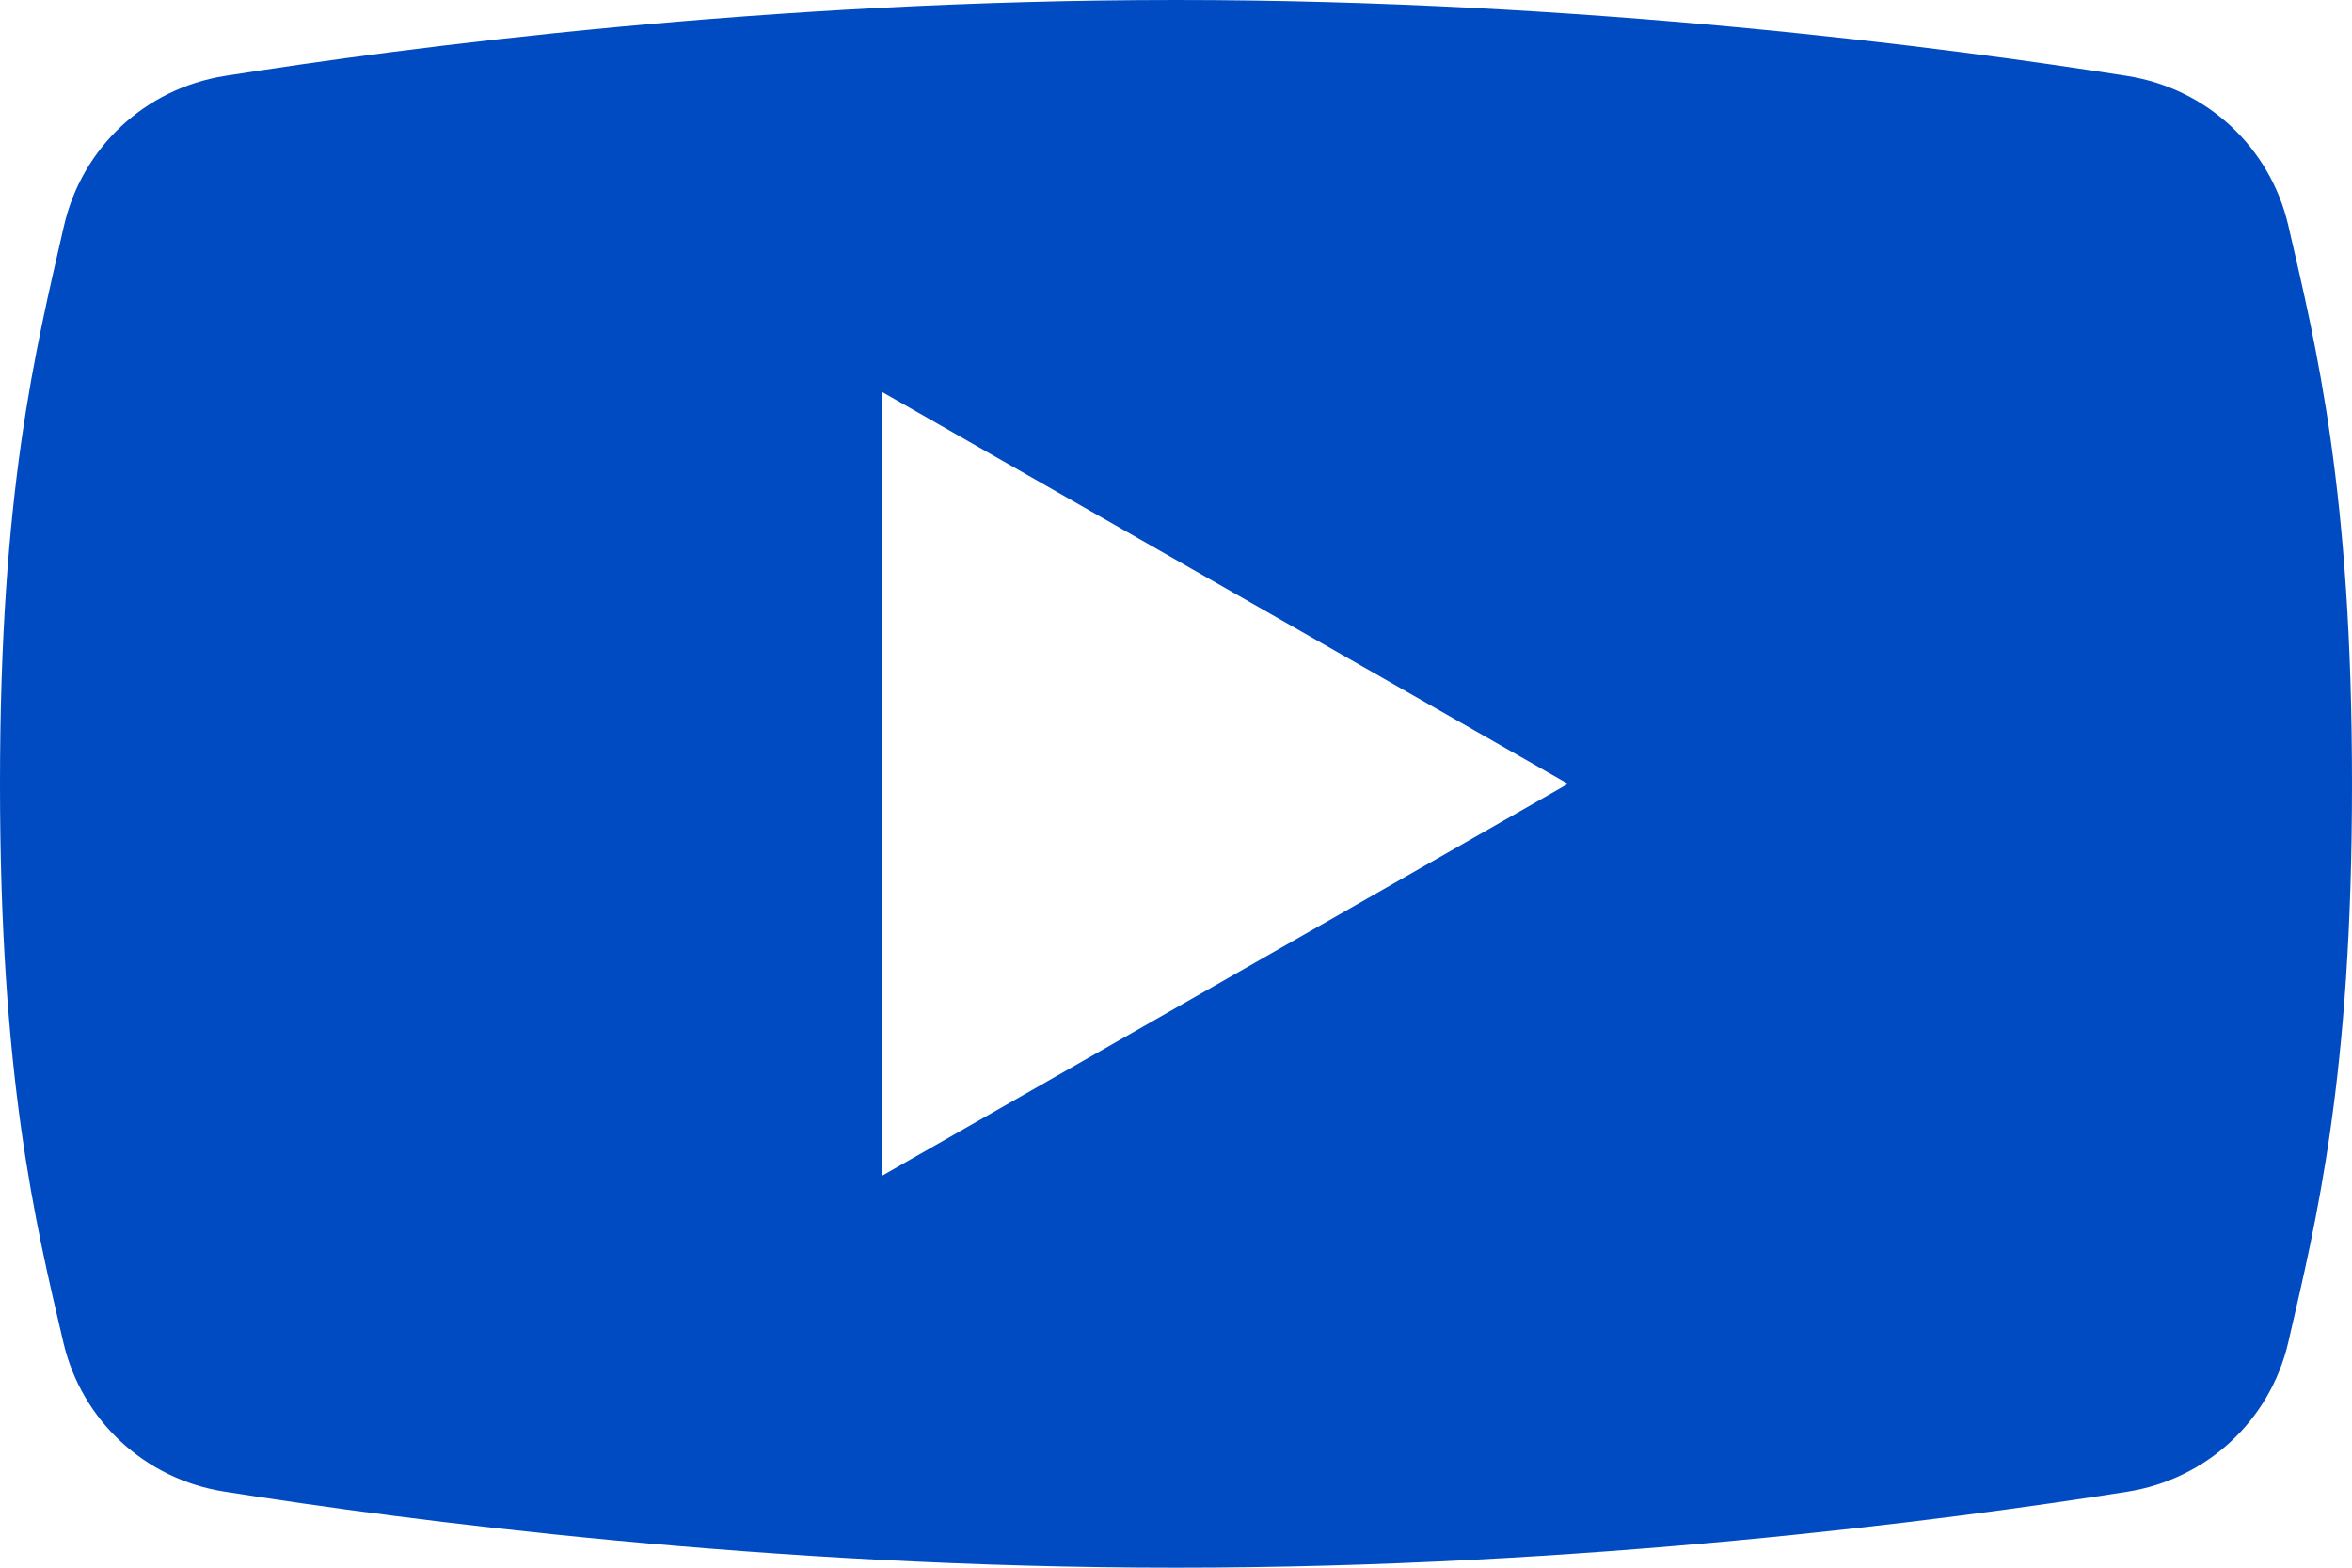 <?xml version="1.0" encoding="UTF-8"?>
<svg width="24px" height="16px" viewBox="0 0 24 16" version="1.1" xmlns="http://www.w3.org/2000/svg" xmlns:xlink="http://www.w3.org/1999/xlink">
    <!-- Generator: sketchtool 52.5 (67469) - http://www.bohemiancoding.com/sketch -->
    <title>02E8416E-9B40-4B49-ABDB-73F89CD6B389</title>
    <desc>Created with sketchtool.</desc>
    <g id="Page-1" stroke="none" stroke-width="1" fill="none" fill-rule="evenodd">
        <g id="UI/Blocks/Footer" transform="translate(-951, -43)" fill="#004BC1" fill-rule="nonzero">
            <g id="Social-Networks" transform="translate(465, 39)">
                <g id="Youtube" transform="translate(486, 0)">
                    <g id="24px/filled/icn-youtube">
                        <path d="M9,16 L9,8 L16,12 L9,16 Z M23.35,6.301 C23.165,5.503 22.519,4.904 21.71,4.776 C19.846,4.481 16.164,4 12,4 C7.839,4 4.158,4.48 2.294,4.775 C1.481,4.904 0.835,5.506 0.652,6.308 C0.363,7.576 0,9 0,12 C0,15 0.36,16.482 0.648,17.707 C0.836,18.501 1.48,19.096 2.287,19.223 C4.149,19.518 7.834,20 12,20 C16.164,20 19.846,19.519 21.71,19.224 C22.519,19.096 23.165,18.497 23.35,17.699 C23.638,16.452 24,15 24,12 C24,9 23.638,7.548 23.35,6.301 Z" id="Fill-1"></path>
                    </g>
                </g>
            </g>
        </g>
    </g>
</svg>
